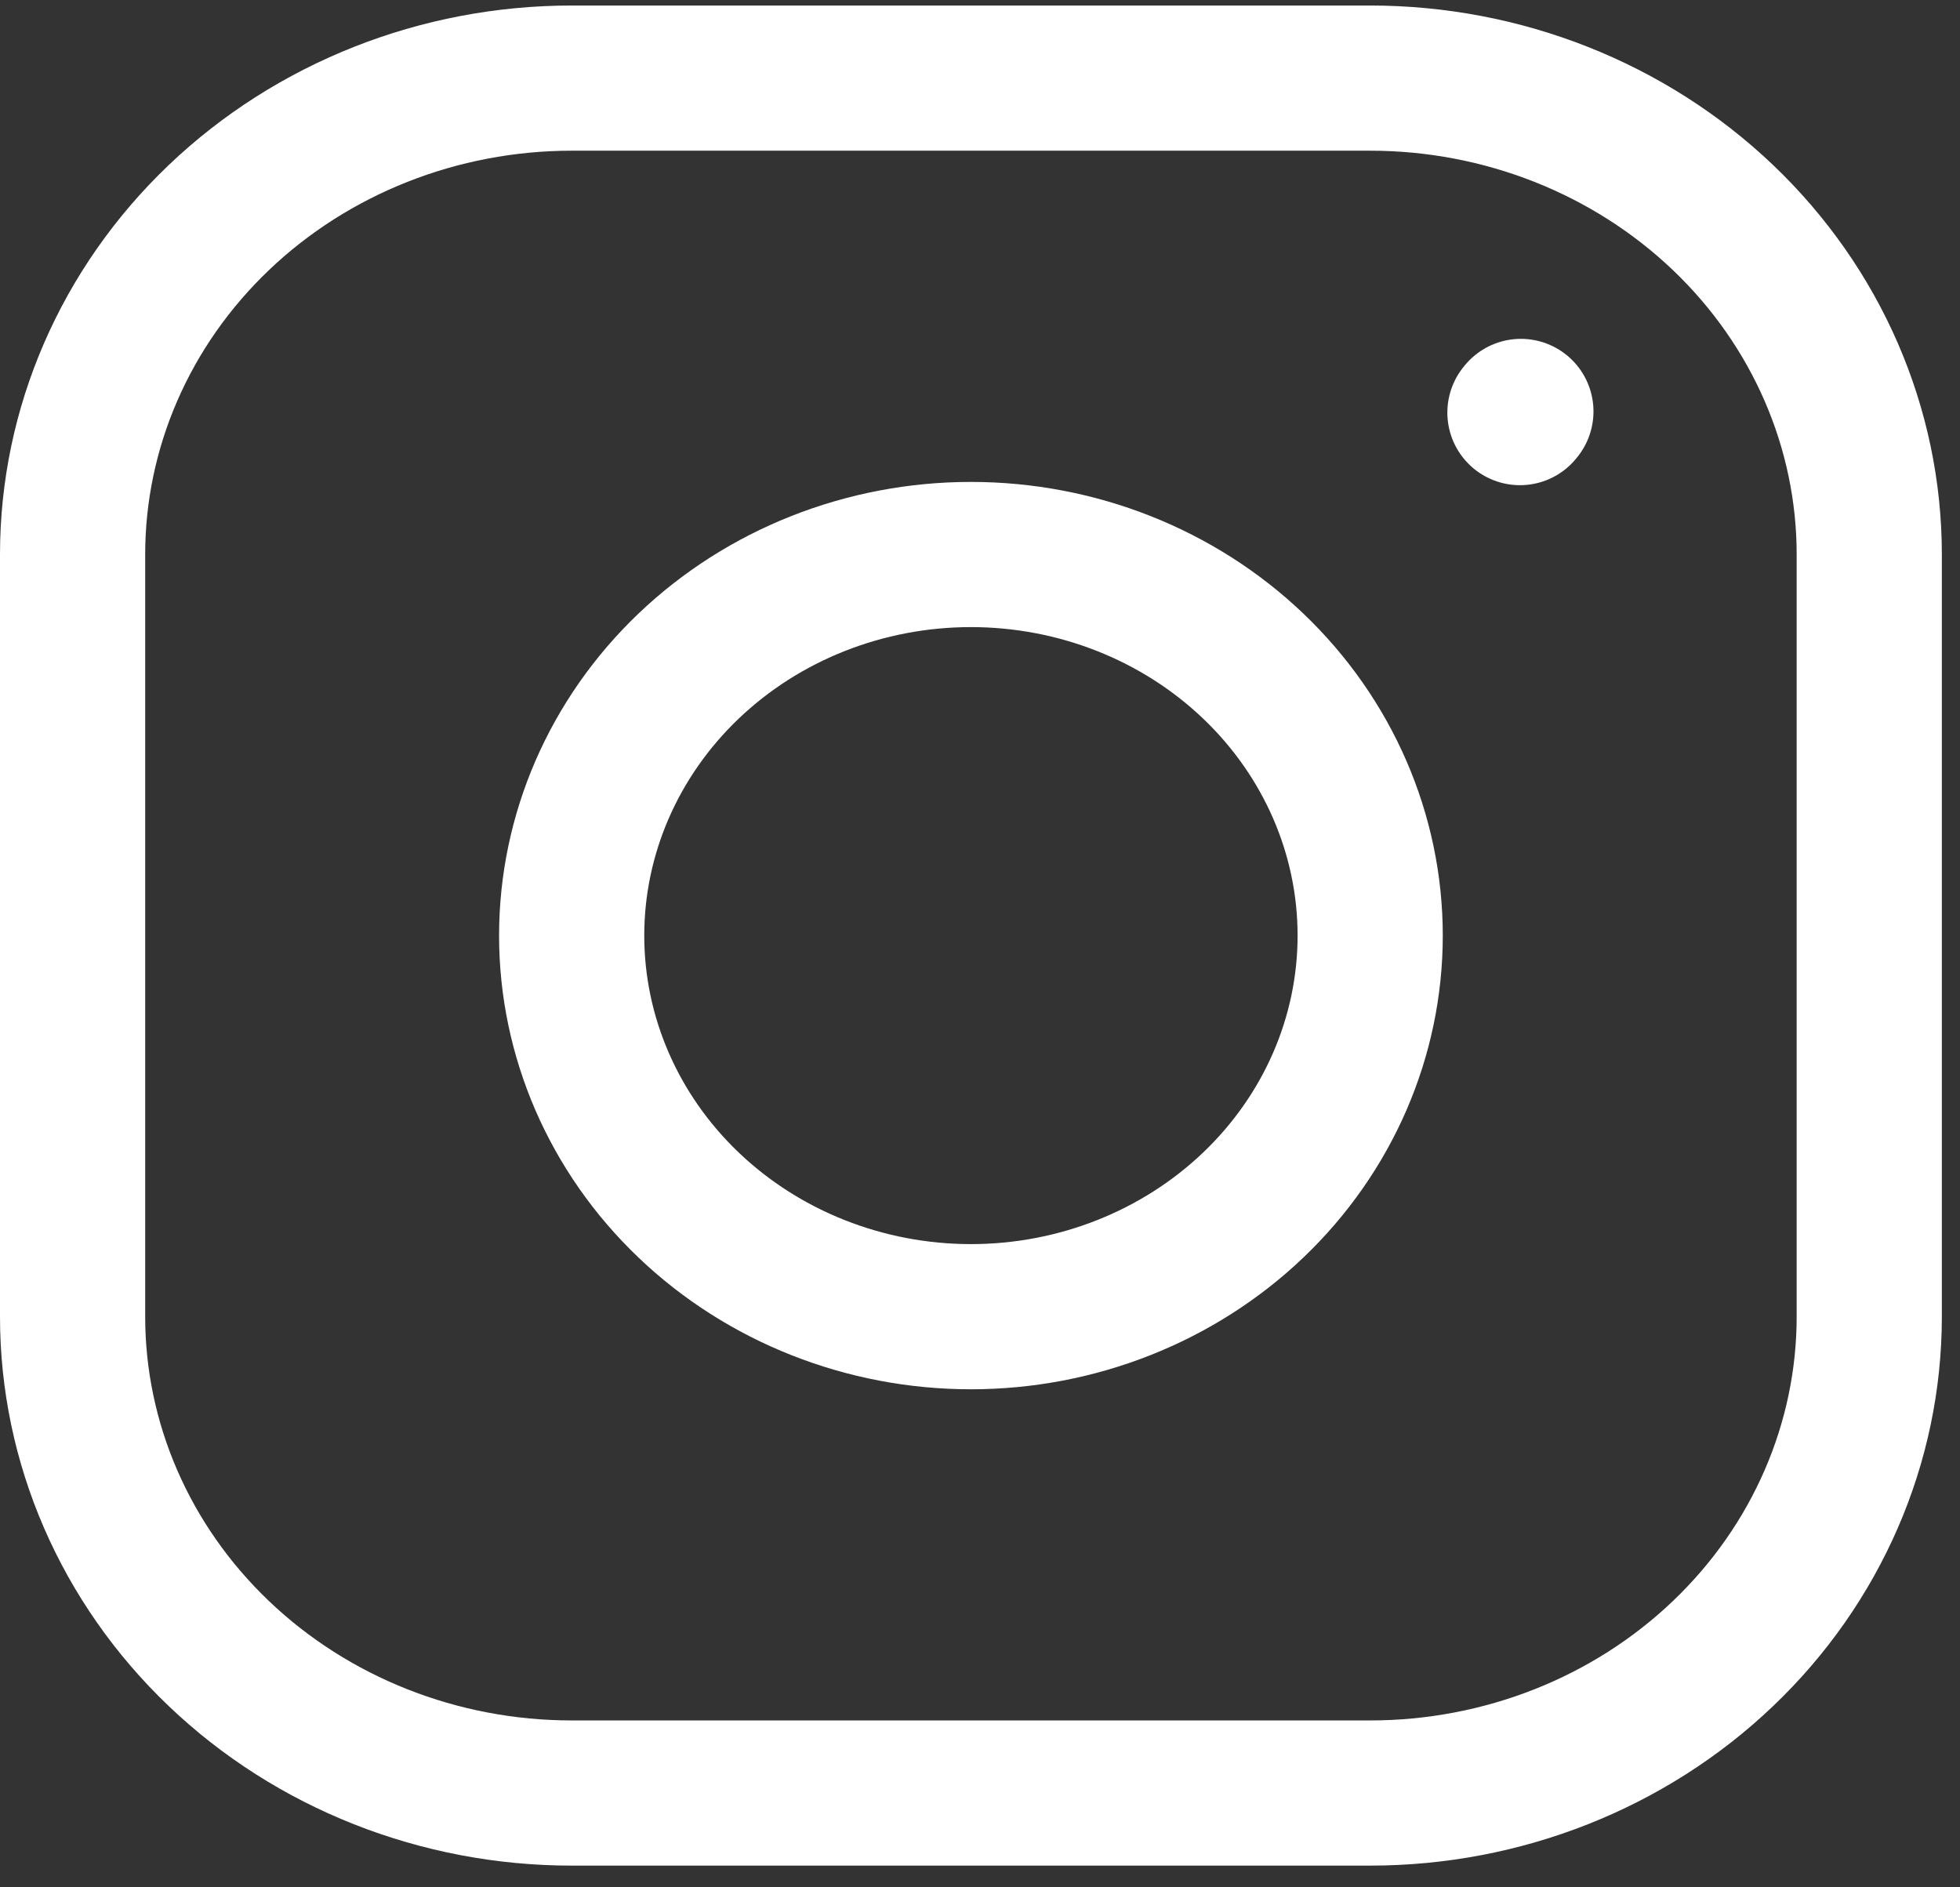 <svg width="27" height="26" viewBox="0 0 27 26" fill="none" xmlns="http://www.w3.org/2000/svg">
<rect x="0" y="0" width="27" height="26" fill="#333333" stroke="none"/>
<path d="M13.375 18.139C14.834 18.139 16.233 17.585 17.264 16.601C18.296 15.616 18.875 14.281 18.875 12.889C18.875 11.496 18.296 10.161 17.264 9.176C16.233 8.192 14.834 7.639 13.375 7.639C11.916 7.639 10.517 8.192 9.486 9.176C8.454 10.161 7.875 11.496 7.875 12.889C7.875 14.281 8.454 15.616 9.486 16.601C10.517 17.585 11.916 18.139 13.375 18.139Z" stroke="white" stroke-width="2" stroke-linecap="round" stroke-linejoin="round"/>
<path d="M1 18.139V7.639C1 5.898 1.724 4.229 3.014 2.998C4.303 1.768 6.052 1.076 7.875 1.076H18.875C20.698 1.076 22.447 1.768 23.736 2.998C25.026 4.229 25.75 5.898 25.75 7.639V18.139C25.75 19.879 25.026 21.548 23.736 22.779C22.447 24.01 20.698 24.701 18.875 24.701H7.875C6.052 24.701 4.303 24.01 3.014 22.779C1.724 21.548 1 19.879 1 18.139Z" stroke="white" stroke-width="2"/>
<path d="M20.938 5.684L20.951 5.668" stroke="white" stroke-width="2" stroke-linecap="round" stroke-linejoin="round"/>
</svg>
